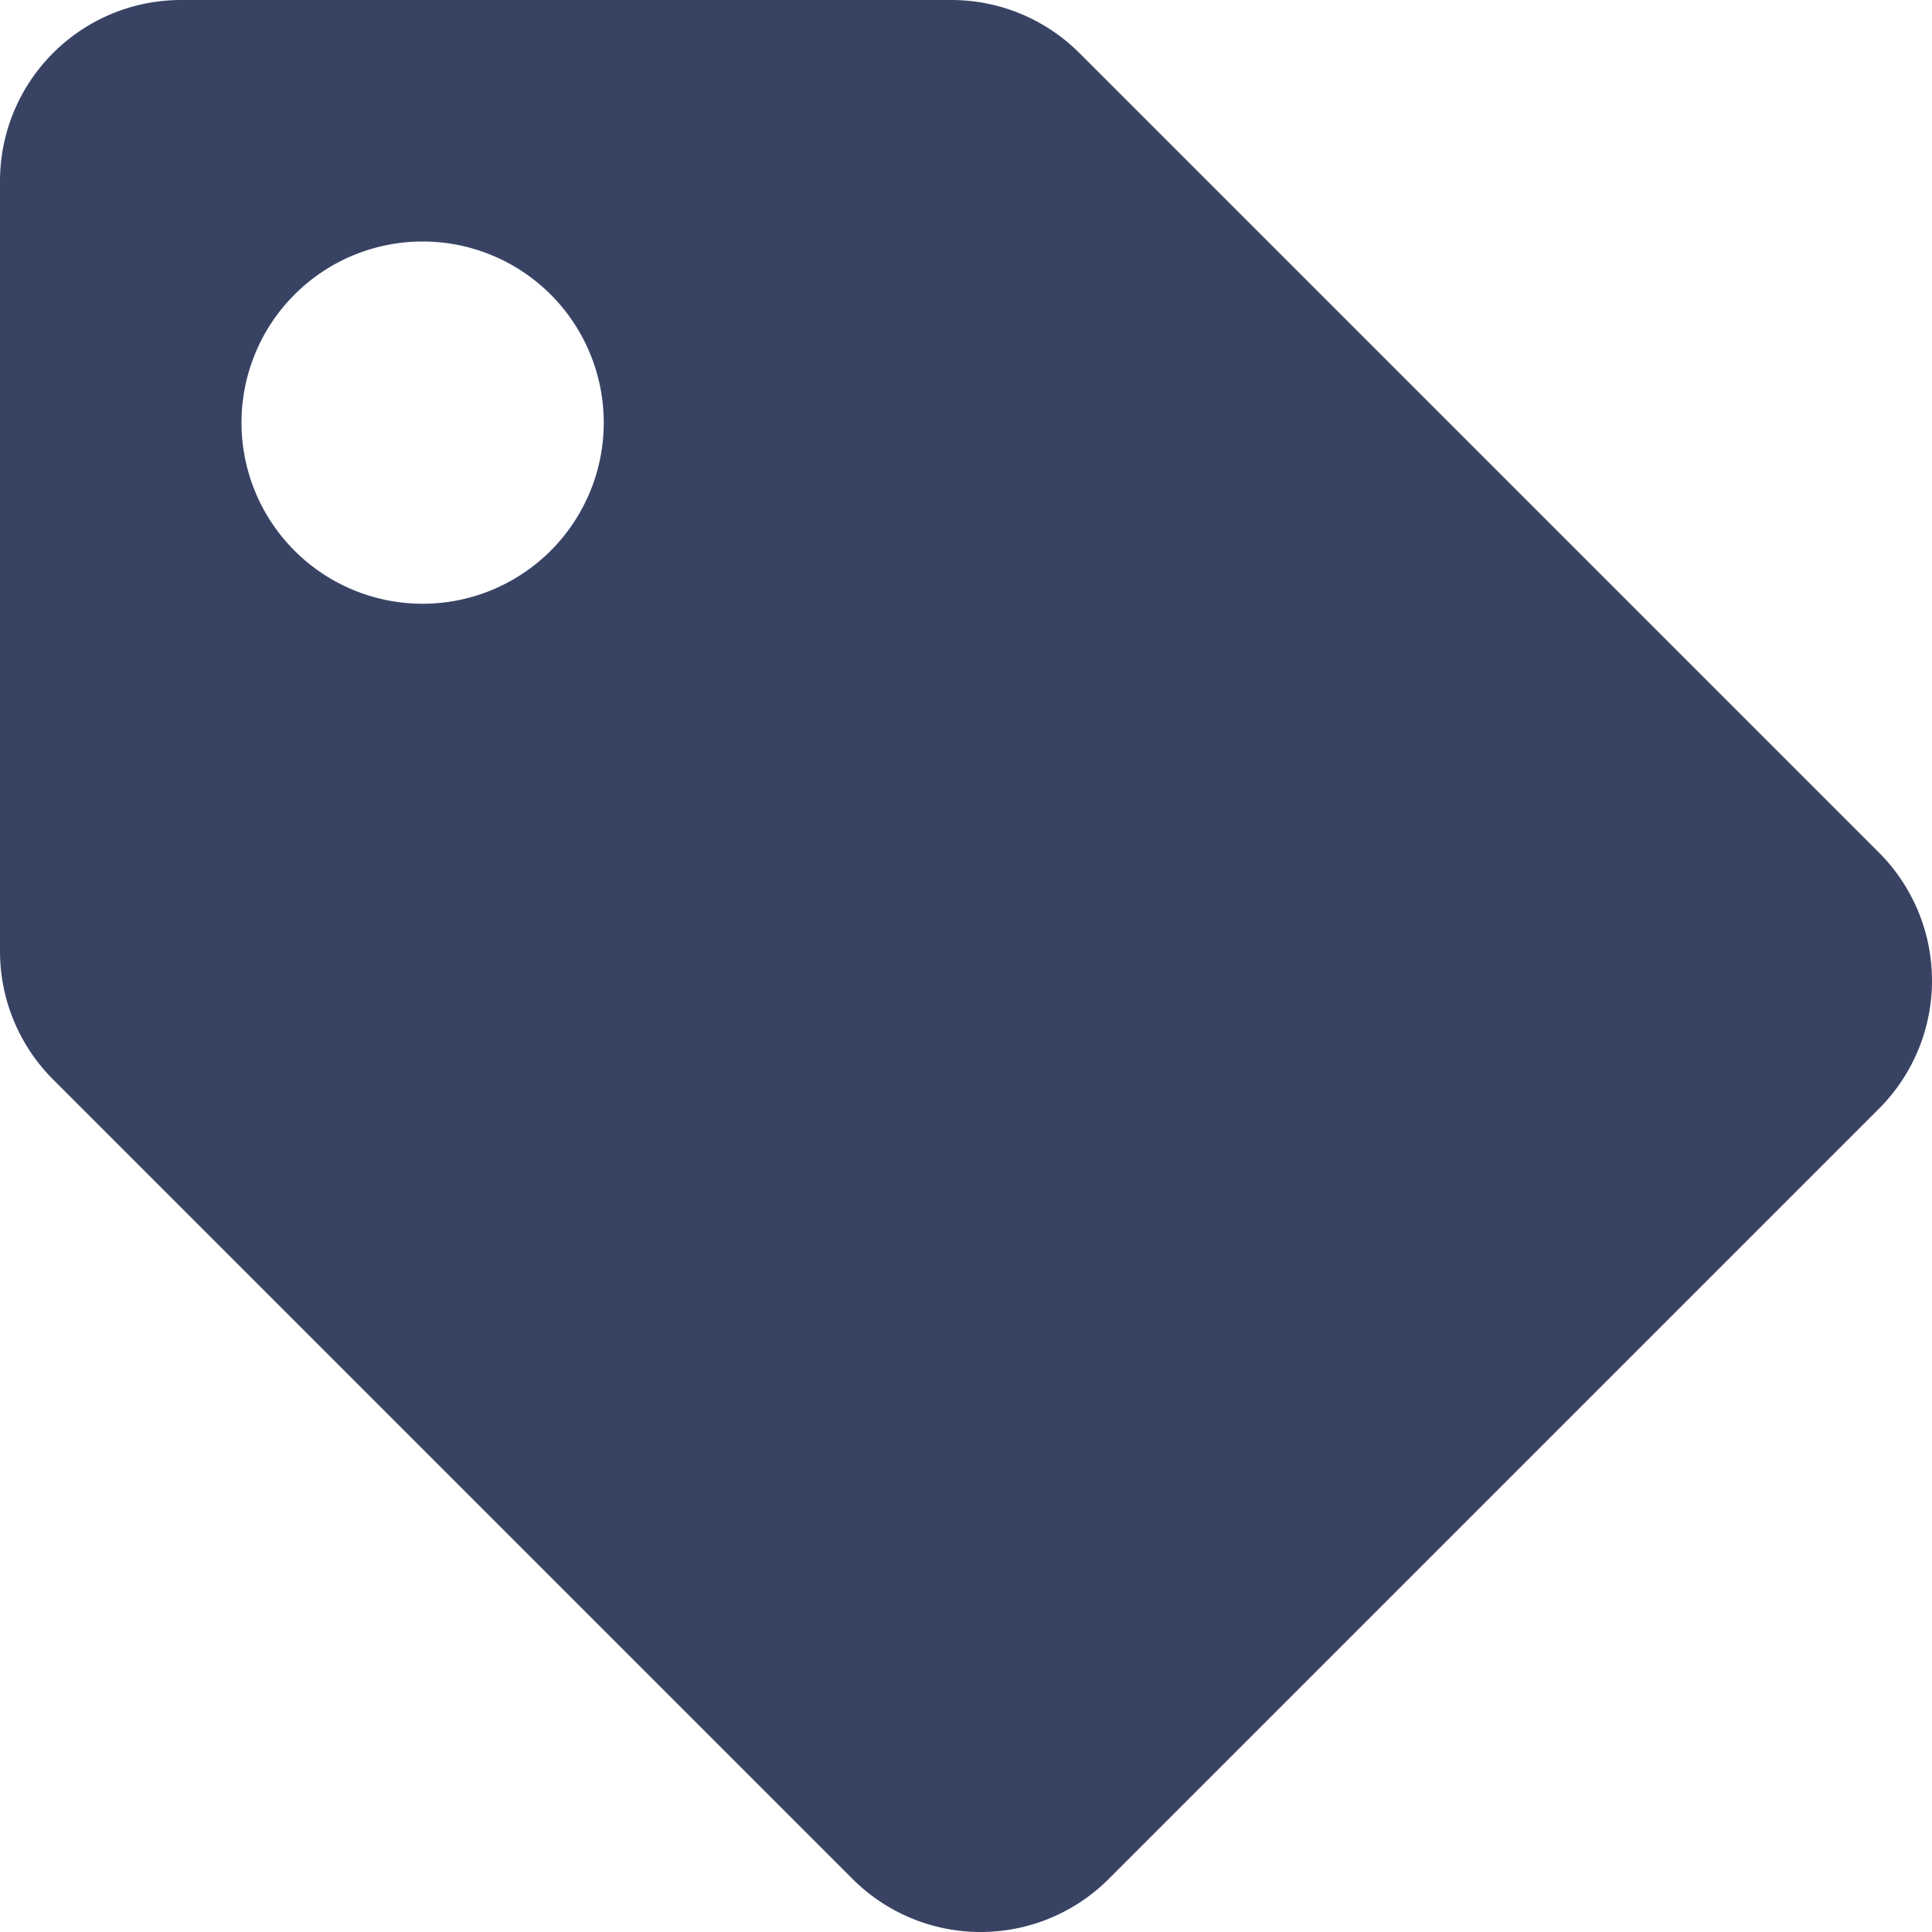 <svg xmlns="http://www.w3.org/2000/svg" width="24" height="24" viewBox="0 0 24 24"><defs><style>.a{fill:#384364;}</style></defs><path class="a" d="M0,11.818V2.25A2.25,2.25,0,0,1,2.25,0h9.568a2.25,2.25,0,0,1,1.591.659l9.932,9.932a2.25,2.25,0,0,1,0,3.182l-9.568,9.568a2.25,2.25,0,0,1-3.182,0L.659,13.409A2.25,2.25,0,0,1,0,11.818ZM5.25,3A2.25,2.25,0,1,0,7.5,5.25,2.25,2.25,0,0,0,5.25,3Z"/></svg>